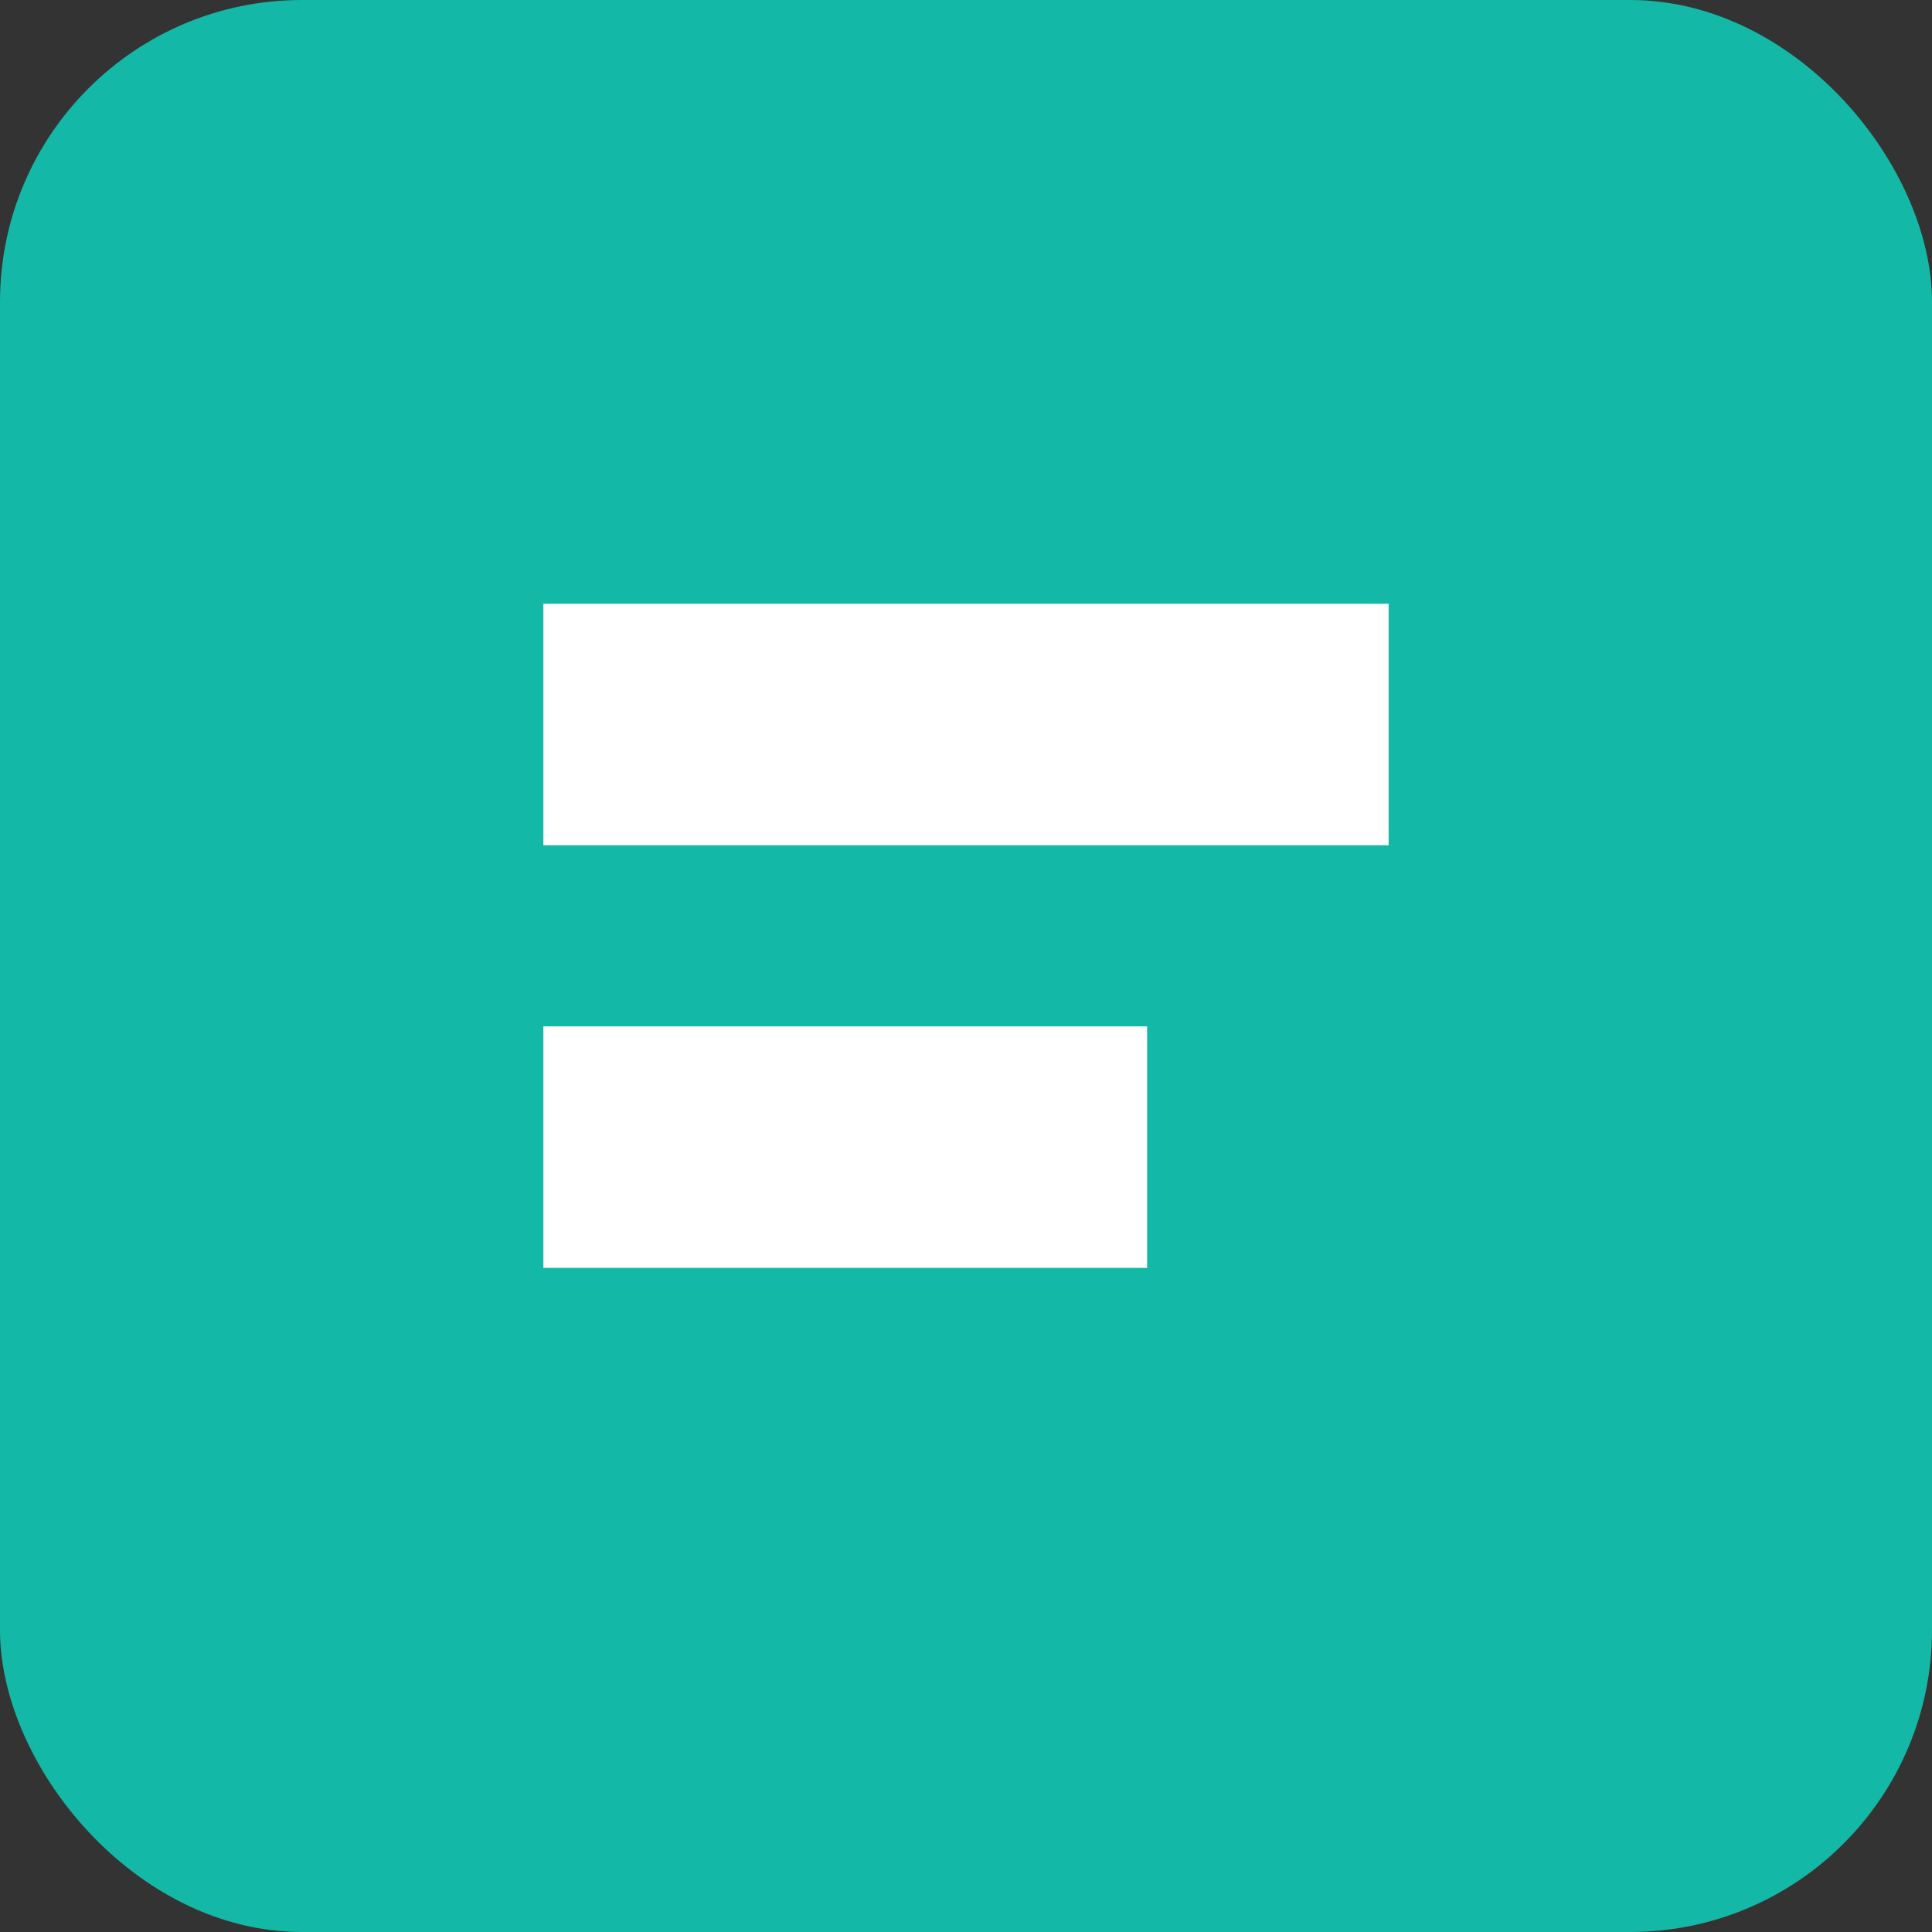 <svg xmlns="http://www.w3.org/2000/svg" viewBox="0 0 64 64">
  <rect x="0" y="0" width="64" height="64" fill="#333333" stroke="none"/>
  <rect width="64" height="64" rx="10" fill="#14b8a6"/>
  <path d="M18 20h28v8H18zM18 34h20v8H18z" fill="white"/>
</svg>
